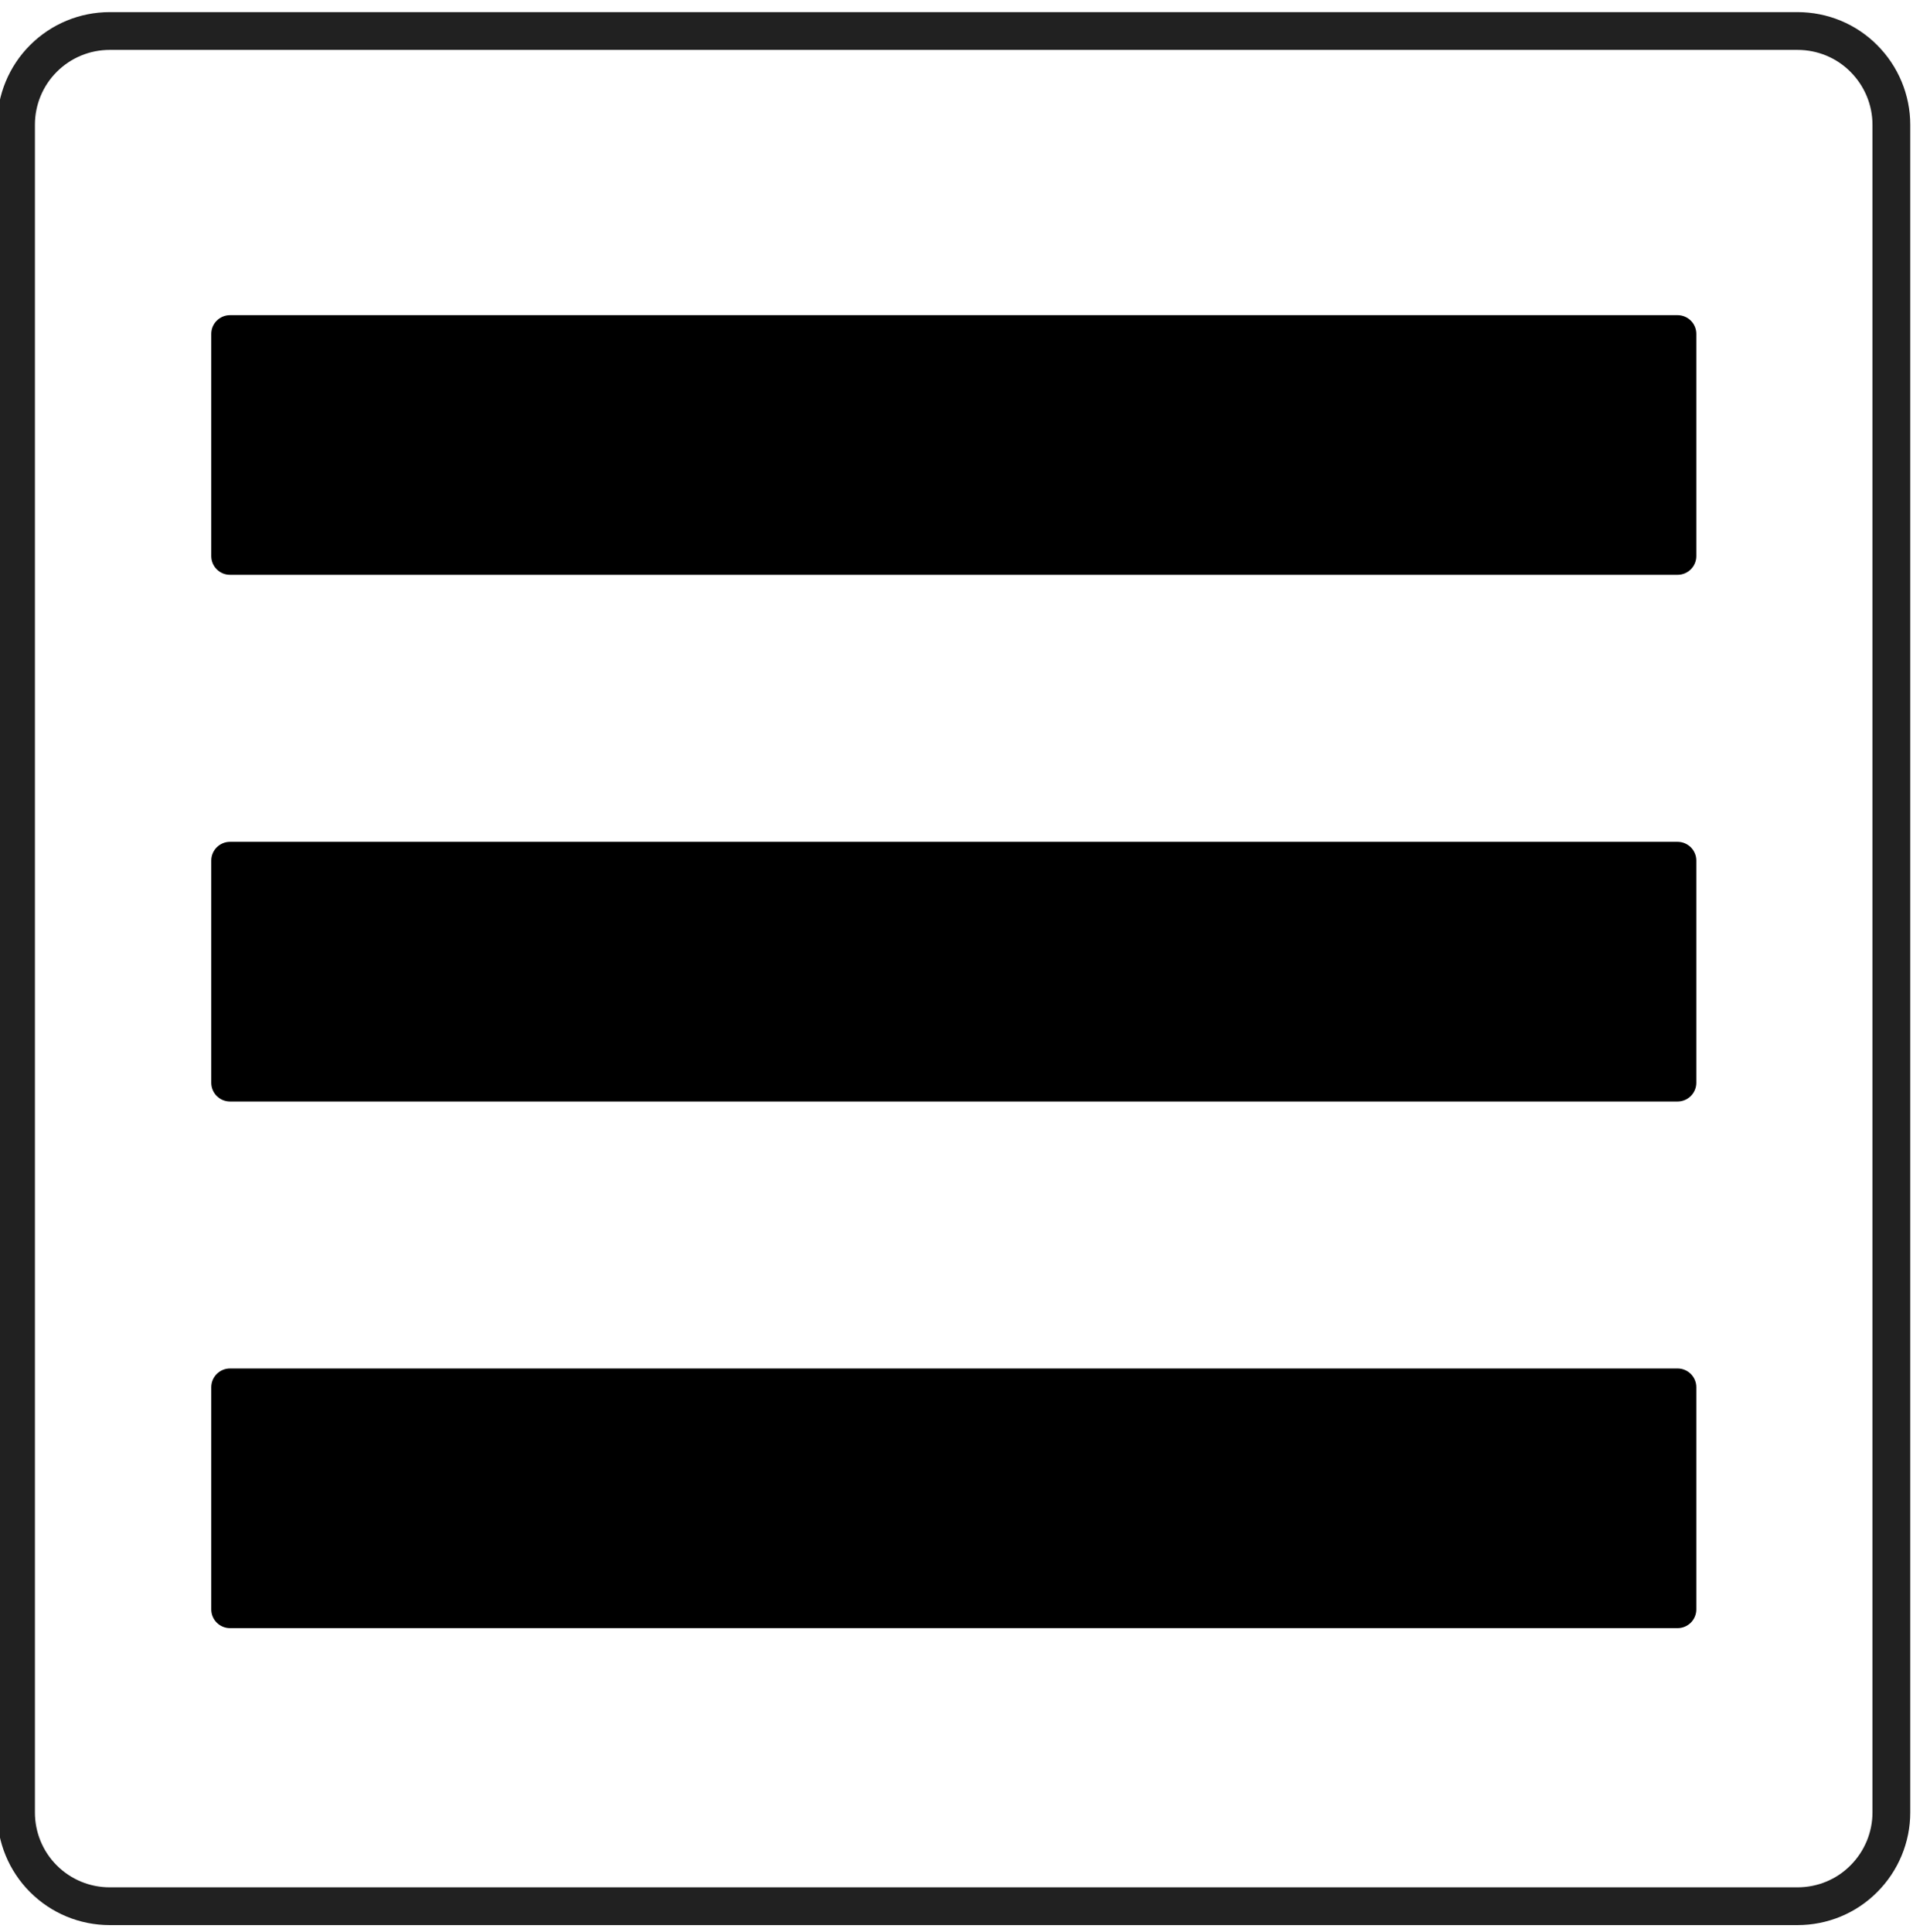 <?xml version="1.0" encoding="UTF-8" standalone="no"?>
<!DOCTYPE svg PUBLIC "-//W3C//DTD SVG 1.1//EN" "http://www.w3.org/Graphics/SVG/1.1/DTD/svg11.dtd">
<svg width="100%" height="100%" viewBox="0 0 102 103" version="1.1" xmlns="http://www.w3.org/2000/svg" xmlns:xlink="http://www.w3.org/1999/xlink" xml:space="preserve" xmlns:serif="http://www.serif.com/" style="fill-rule:evenodd;clip-rule:evenodd;stroke-linecap:round;stroke-linejoin:round;stroke-miterlimit:1.5;">
    <g transform="matrix(1,0,0,1,-856,-117)">
        <g id="aj">
            <g id="base-square" serif:id="base square" transform="matrix(8.058,0,0,8.058,-1723.47,-1660.44)">
                <path d="M332.628,221.406C332.628,221.242 332.562,221.084 332.446,220.968C332.33,220.851 332.172,220.786 332.007,220.786L320.839,220.786C320.674,220.786 320.517,220.851 320.4,220.968C320.284,221.084 320.219,221.242 320.219,221.406L320.219,232.575C320.219,232.739 320.284,232.897 320.4,233.013C320.517,233.13 320.674,233.195 320.839,233.195L332.007,233.195C332.172,233.195 332.33,233.13 332.446,233.013C332.562,232.897 332.628,232.739 332.628,232.575L332.628,221.406Z" style="fill:none;stroke:black;stroke-opacity:0.87;stroke-width:0.25px;"/>
            </g>
            <g transform="matrix(1.028,0,0,1.158,-25.872,-26.645)">
                <g transform="matrix(-0.975,0,0,1.017,1447.96,9.399)">
                    <path d="M594,127.849C594,127.38 593.553,127 593.002,127C584.51,127 524.49,127 515.998,127C515.447,127 515,127.38 515,127.849C515,130.018 515,135.739 515,137.908C515,138.377 515.447,138.757 515.998,138.757C524.49,138.757 584.51,138.757 593.002,138.757C593.553,138.757 594,138.377 594,137.908C594,135.739 594,130.018 594,127.849Z"/>
                </g>
                <g transform="matrix(-0.975,0,0,1.017,1447.96,33.651)">
                    <path d="M594,127.849C594,127.38 593.553,127 593.002,127C584.51,127 524.49,127 515.998,127C515.447,127 515,127.38 515,127.849C515,130.018 515,135.739 515,137.908C515,138.377 515.447,138.757 515.998,138.757C524.49,138.757 584.51,138.757 593.002,138.757C593.553,138.757 594,138.377 594,137.908C594,135.739 594,130.018 594,127.849Z"/>
                </g>
                <g transform="matrix(-0.975,0,0,1.017,1447.96,57.902)">
                    <path d="M594,127.849C594,127.38 593.553,127 593.002,127C584.51,127 524.49,127 515.998,127C515.447,127 515,127.38 515,127.849C515,130.018 515,135.739 515,137.908C515,138.377 515.447,138.757 515.998,138.757C524.49,138.757 584.51,138.757 593.002,138.757C593.553,138.757 594,138.377 594,137.908C594,135.739 594,130.018 594,127.849Z"/>
                </g>
            </g>
        </g>
    </g>
</svg>
